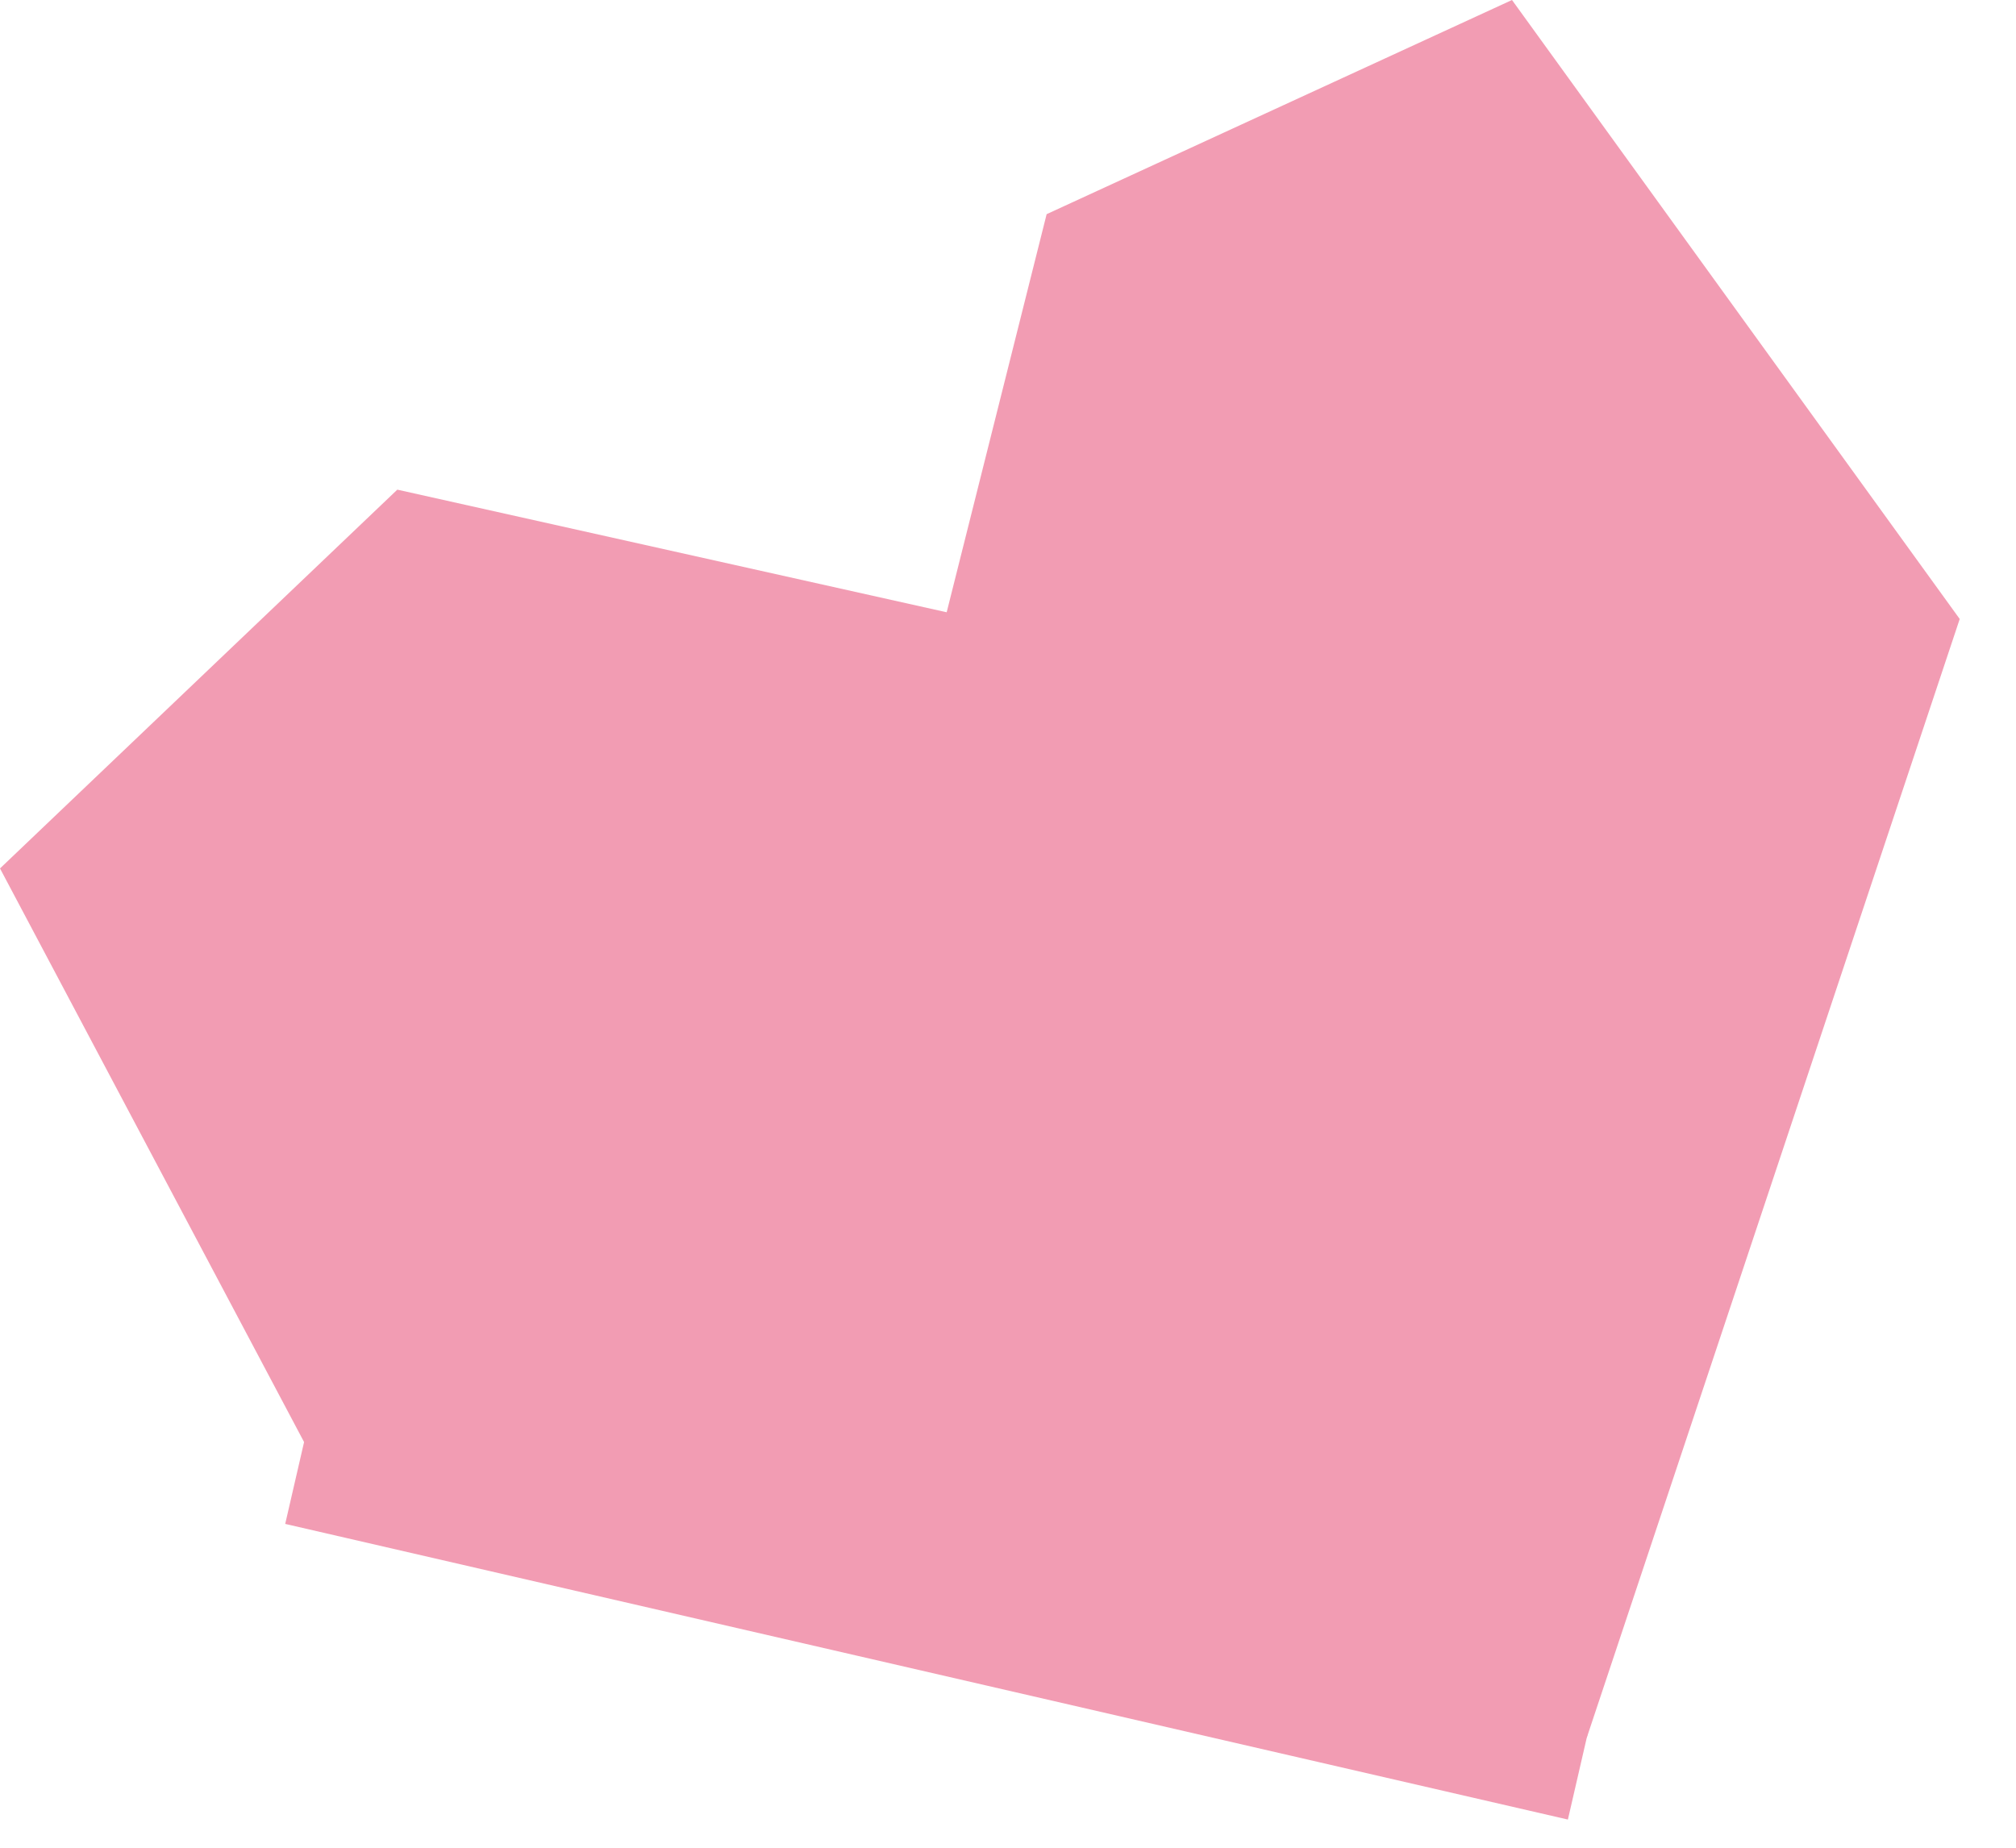 <svg width="24" height="22" viewBox="0 0 24 22" fill="none" xmlns="http://www.w3.org/2000/svg">
<path d="M11.27 7.29L12.46 2.55L18 0L23.33 7.37L18.89 20.69L3.62 17.17L0 10.34L4.73 5.83L11.27 7.29Z" fill="#F29CB3"/>
<g style="mix-blend-mode:multiply">
<path d="M3.62 17.17L18.89 20.69" stroke="#F29CB3" stroke-width="2" stroke-miterlimit="10"/>
</g>
</svg>
